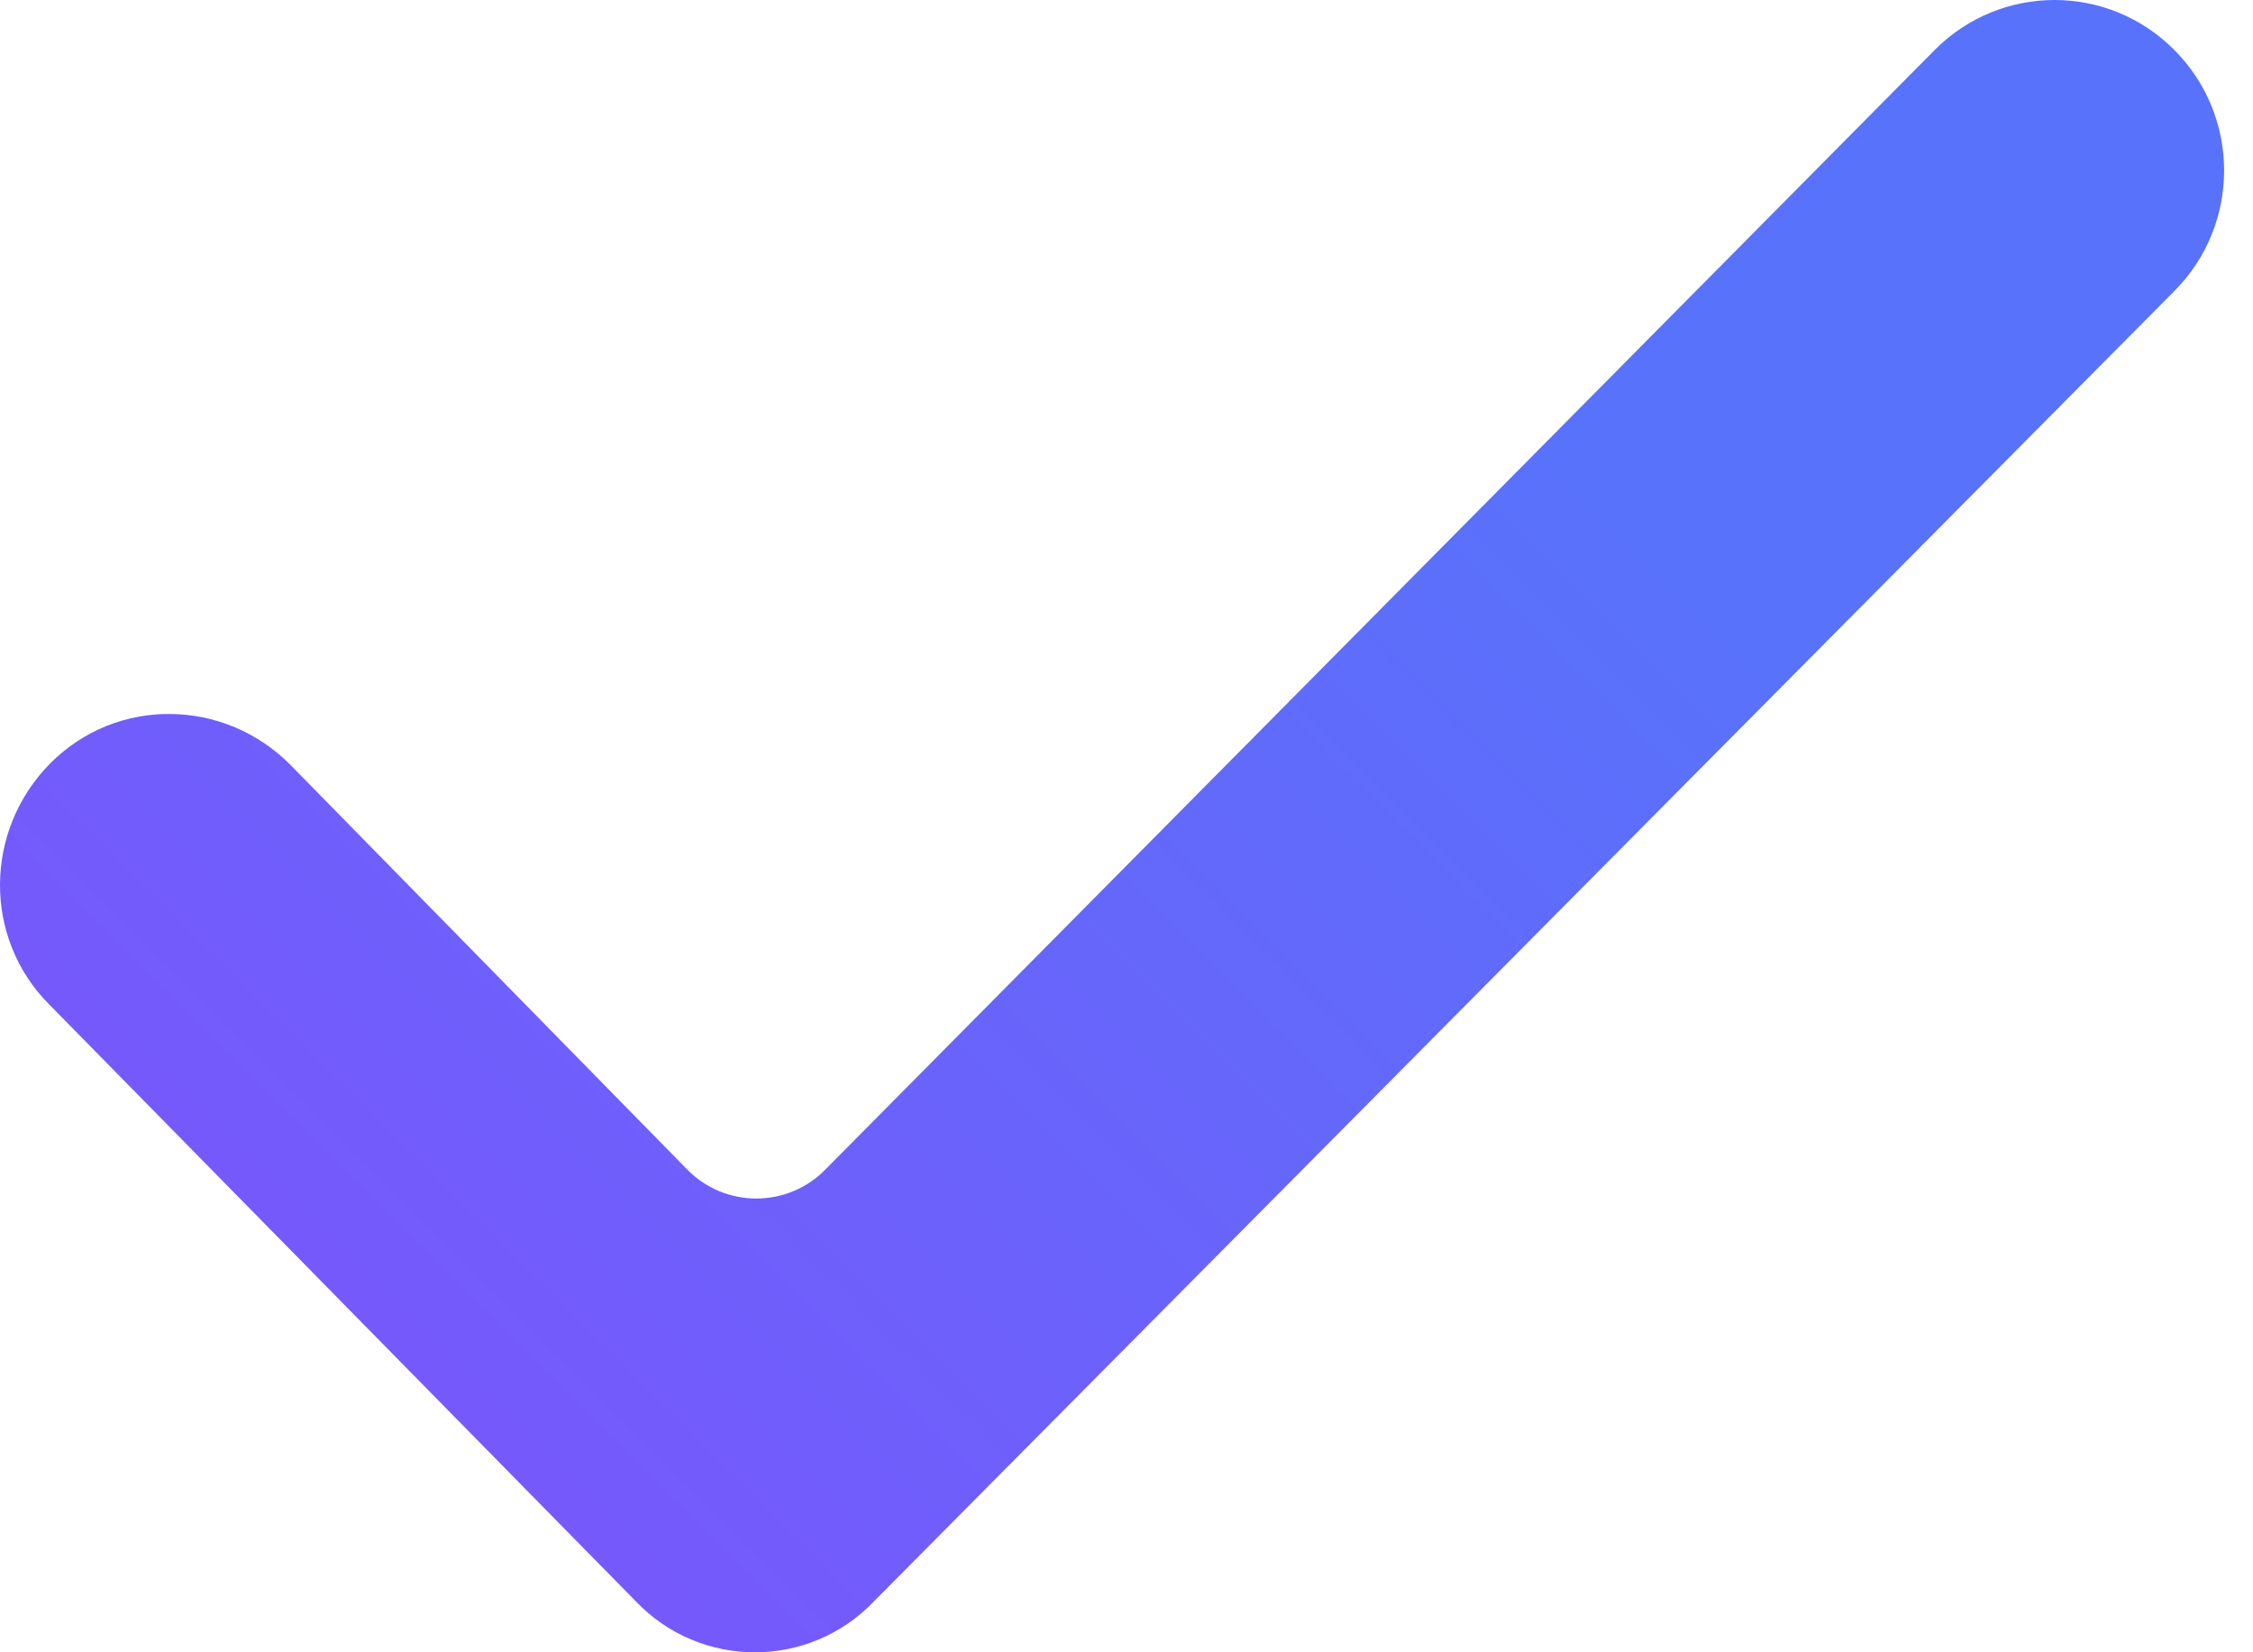 <svg width="30" height="22" viewBox="0 0 30 22" fill="none" xmlns="http://www.w3.org/2000/svg">
<path d="M8.465 21.32L0.653 13.372C-0.23 12.484 -0.211 11.05 0.671 10.162C1.554 9.275 2.981 9.294 3.864 10.181L9.141 15.562C9.648 16.09 10.493 16.09 11 15.562L25.761 0.666C26.643 -0.222 28.071 -0.222 28.953 0.666C29.836 1.553 29.836 2.988 28.953 3.875L11.639 21.32C10.775 22.227 9.329 22.227 8.465 21.32Z" fill="url(#paint0_linear)"/>
<defs>
<linearGradient id="paint0_linear" x1="14.808" y1="-5.94063e-07" x2="-6.8466e-08" y2="14.808" gradientUnits="userSpaceOnUse">
<stop stop-color="#5872FB"/>
<stop offset="1" stop-color="#7857FB"/>
</linearGradient>
</defs>
</svg>
